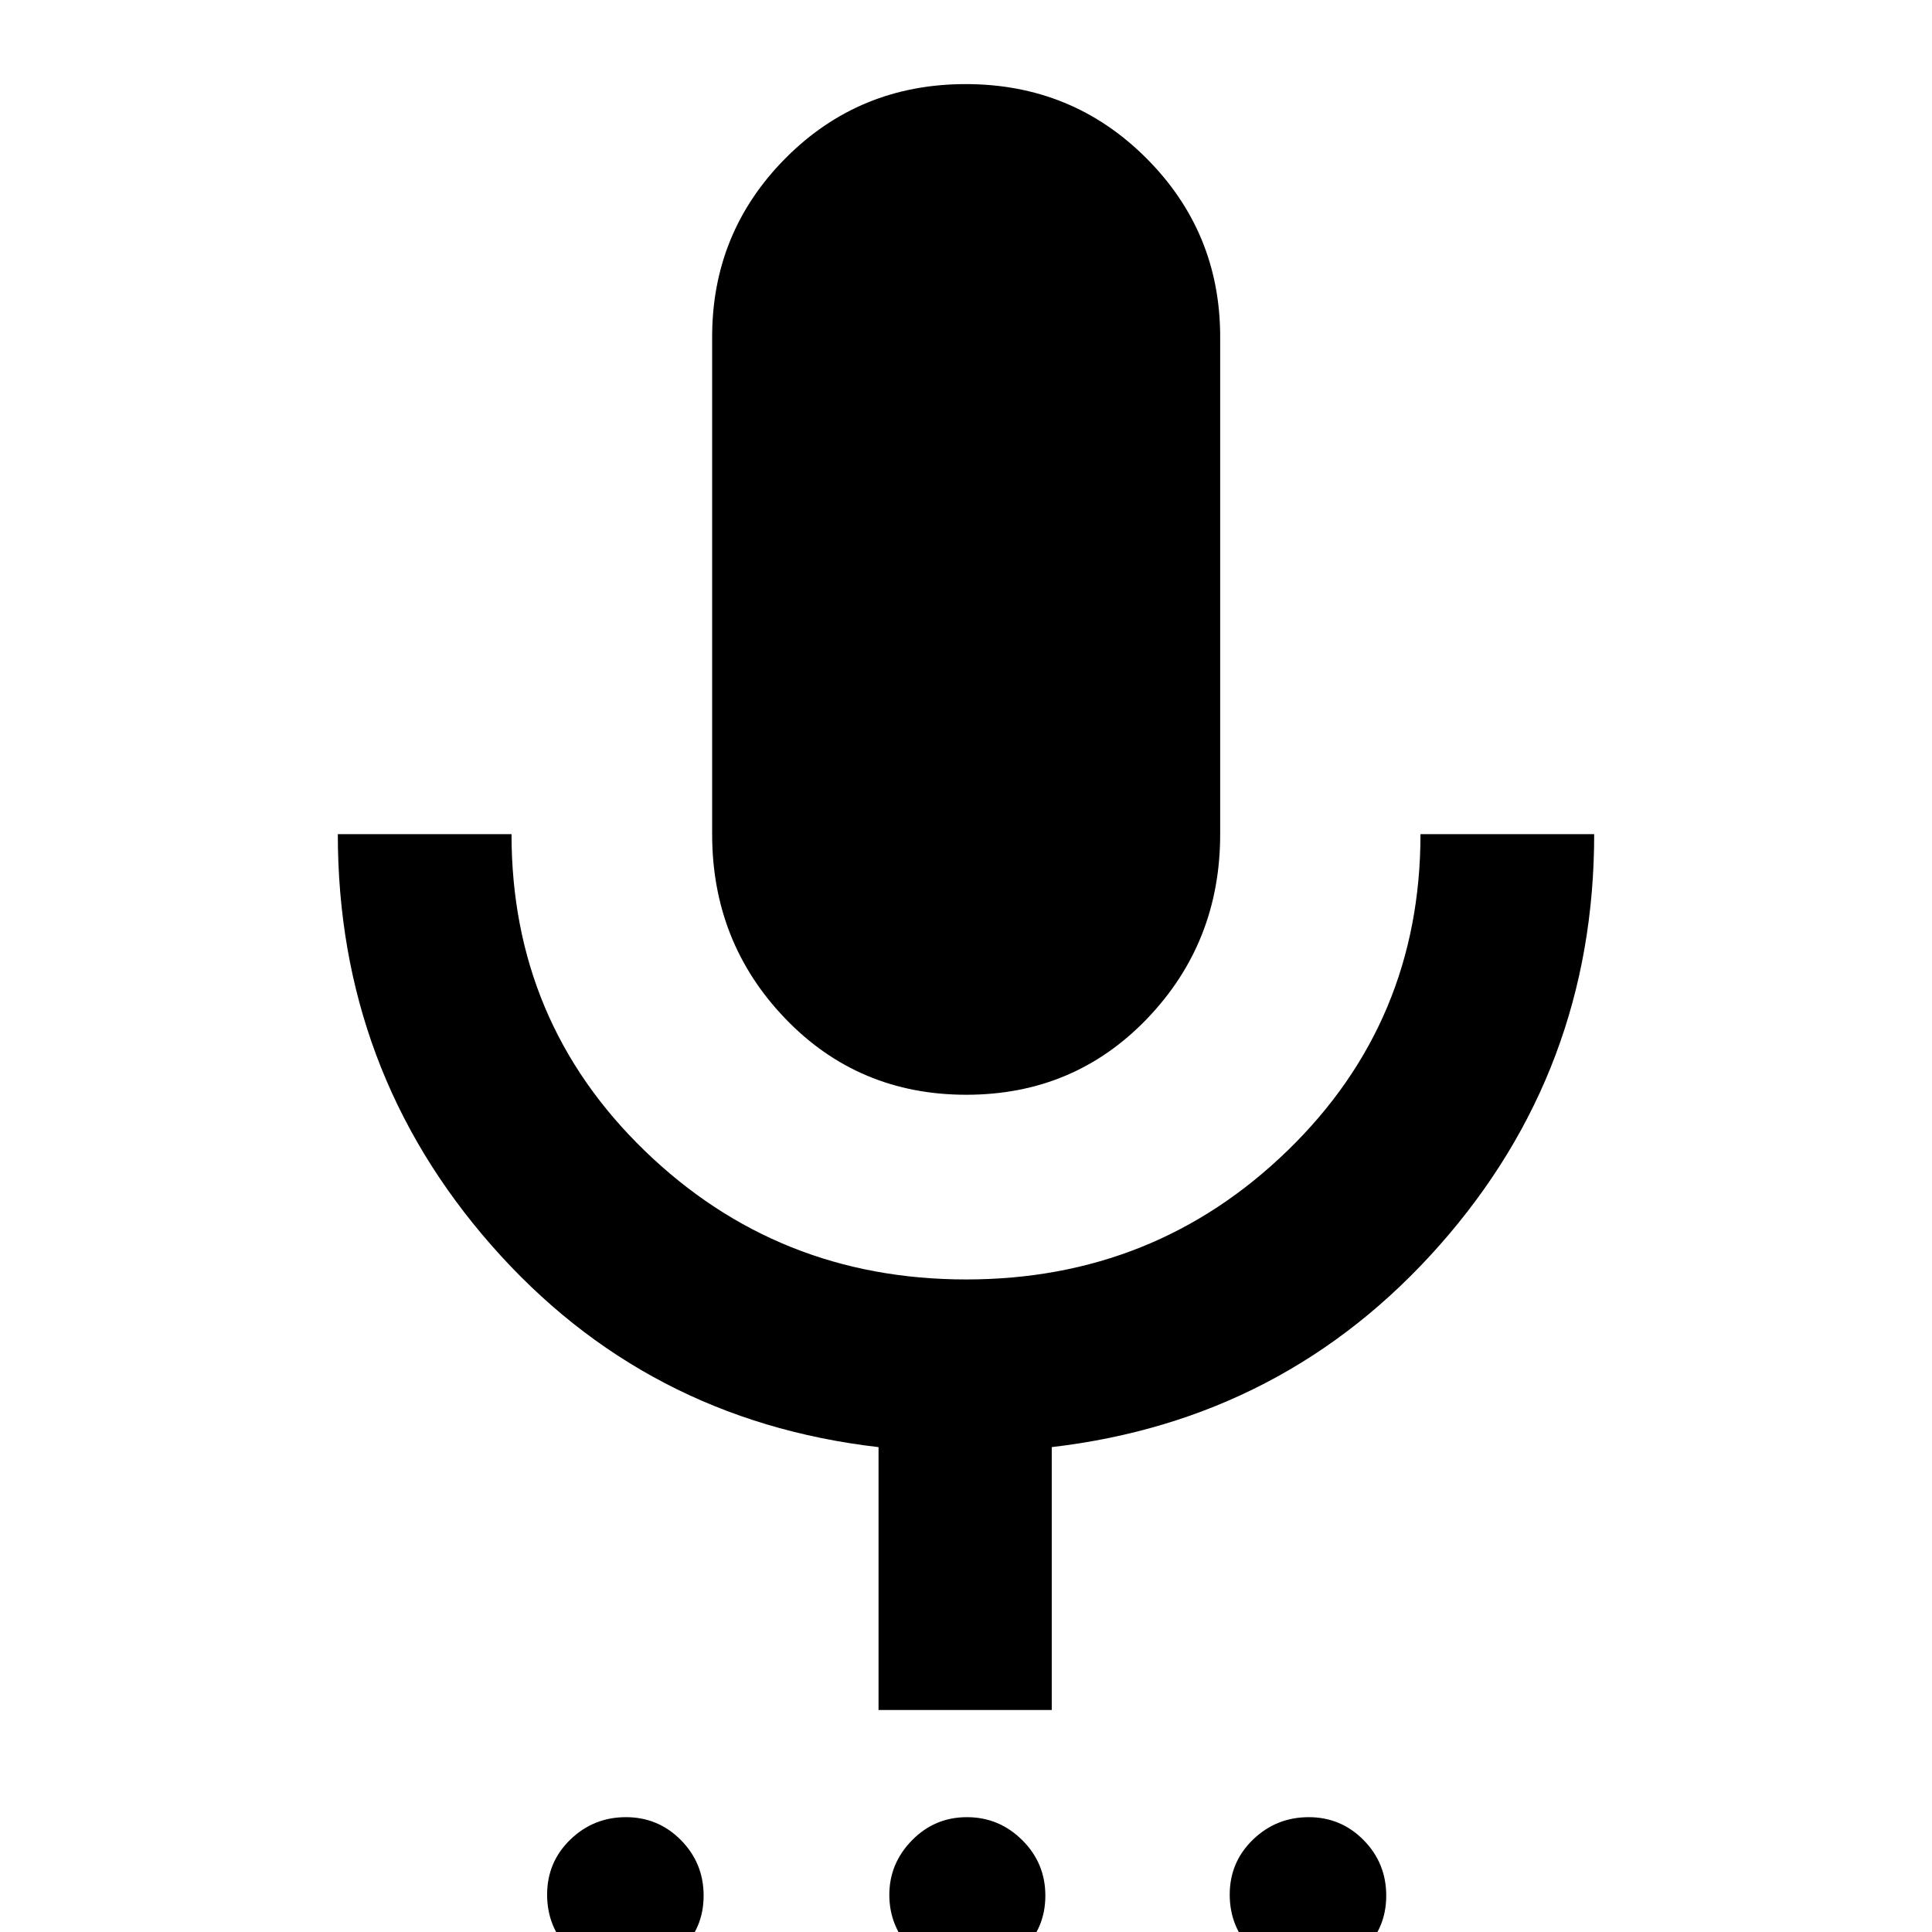 <svg xmlns="http://www.w3.org/2000/svg" height="40" viewBox="0 -960 960 960" width="40"><path d="M310.36 20.47q-16.03 0-27.27-11.41-11.23-11.41-11.23-27.62 0-16.2 11.52-27.35Q294.91-57.06 311-57.06q16.09 0 27.36 11.41t11.27 27.61q0 16.21-11.56 27.36-11.57 11.15-27.71 11.15Zm169.5 0q-15.87 0-26.92-11.63Q441.9-2.79 441.9-18.44t11.28-27.14q11.27-11.48 27.28-11.48 16 0 27.49 11.41 11.48 11.41 11.48 27.61 0 16.21-11.57 27.36-11.56 11.15-28 11.15Zm169.81 0q-16.09 0-27.36-11.41t-11.27-27.62q0-16.2 11.56-27.35 11.56-11.15 27.7-11.15 16.04 0 27.28 11.41 11.23 11.41 11.23 27.61 0 16.21-11.53 27.36-11.53 11.15-27.61 11.15ZM480.15-416.02q-53.57 0-89.93-37.83-36.36-37.83-36.36-91.65v-247.07q0-52.15 36.55-88.9 36.56-36.74 89.45-36.74t89.67 36.74q36.77 36.75 36.77 88.9v247.07q0 53.82-36.29 91.65-36.3 37.83-89.86 37.83Zm-43.61 305.7v-130.61q-116.12-13.4-192.4-100.34-76.28-86.95-76.28-204.23h86.31q0 93.15 66.08 157.2 66.08 64.05 159.84 64.05t159.75-64.09q65.99-64.08 65.99-157.16h86.31q0 117.23-76.71 204.11-76.72 86.89-192.82 100.45v130.62h-86.07Z"/></svg>